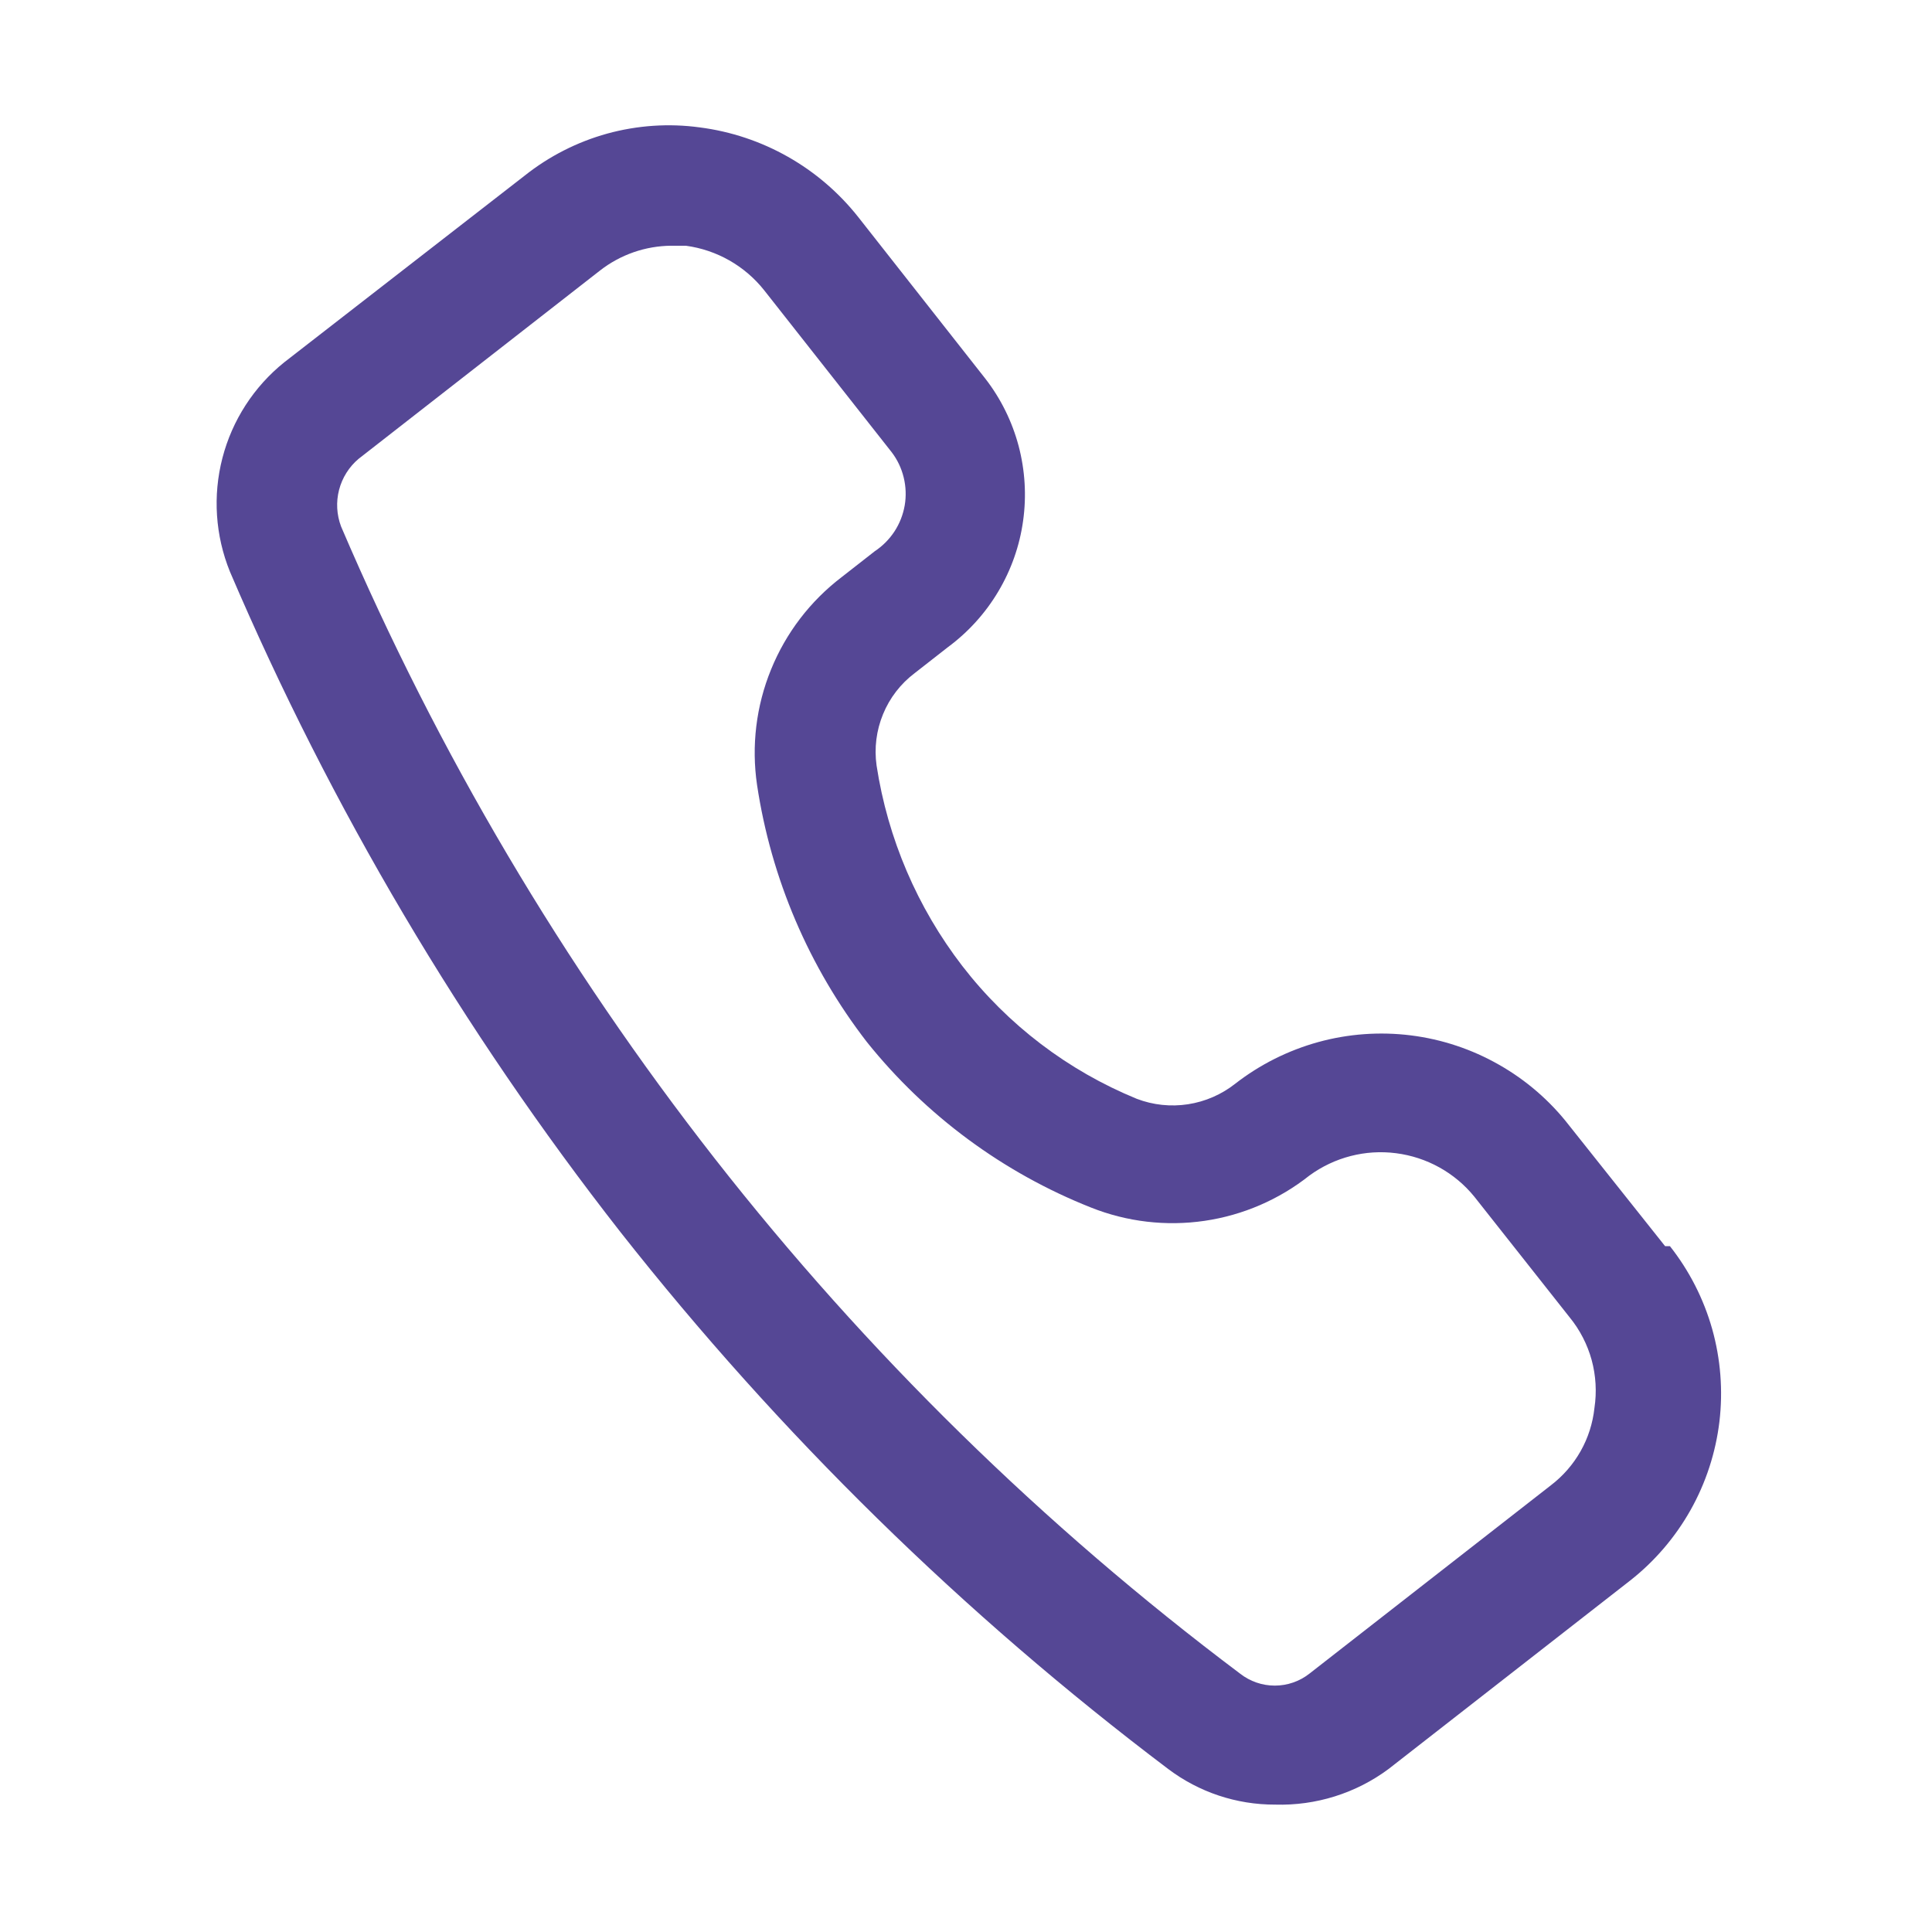 <svg width="32" height="32" viewBox="0 0 32 32" fill="none" xmlns="http://www.w3.org/2000/svg">
<path d="M27.579 20.64L25.989 18.64C25.672 18.231 25.276 17.889 24.826 17.634C24.377 17.378 23.881 17.213 23.367 17.149C22.854 17.085 22.332 17.123 21.834 17.26C21.335 17.398 20.868 17.632 20.459 17.95C20.232 18.129 19.963 18.246 19.677 18.29C19.392 18.334 19.099 18.303 18.829 18.2C17.689 17.733 16.692 16.975 15.939 16C15.193 15.031 14.704 13.889 14.519 12.68C14.478 12.392 14.515 12.098 14.626 11.829C14.736 11.56 14.917 11.325 15.149 11.15L15.699 10.72C16.036 10.471 16.32 10.158 16.534 9.798C16.748 9.439 16.889 9.04 16.946 8.625C17.004 8.211 16.978 7.789 16.871 7.384C16.763 6.98 16.576 6.601 16.319 6.27L14.219 3.6C13.571 2.778 12.627 2.243 11.589 2.11C11.077 2.04 10.556 2.076 10.057 2.213C9.559 2.351 9.094 2.588 8.689 2.91L4.709 6C4.206 6.404 3.846 6.96 3.684 7.586C3.522 8.211 3.566 8.872 3.809 9.47C5.482 13.382 7.657 17.059 10.279 20.41C12.909 23.75 15.957 26.738 19.349 29.3C19.859 29.685 20.481 29.892 21.119 29.89C21.794 29.91 22.457 29.703 22.999 29.3L26.999 26.18C27.407 25.86 27.747 25.462 28.001 25.011C28.255 24.559 28.417 24.061 28.479 23.547C28.54 23.032 28.499 22.51 28.359 22.012C28.218 21.513 27.98 21.047 27.659 20.64H27.579ZM26.409 23.32C26.382 23.571 26.305 23.814 26.181 24.034C26.057 24.254 25.89 24.446 25.689 24.6L21.689 27.72C21.525 27.849 21.323 27.919 21.114 27.919C20.906 27.919 20.703 27.849 20.539 27.72C17.278 25.27 14.353 22.402 11.839 19.19C9.331 15.983 7.25 12.463 5.649 8.72C5.576 8.526 5.564 8.314 5.616 8.114C5.668 7.913 5.781 7.733 5.939 7.6L9.939 4.48C10.277 4.217 10.691 4.073 11.119 4.07H11.359C11.872 4.139 12.338 4.404 12.659 4.81L14.769 7.49C14.864 7.614 14.931 7.756 14.968 7.908C15.005 8.059 15.011 8.217 14.985 8.37C14.958 8.524 14.901 8.671 14.816 8.801C14.73 8.932 14.619 9.044 14.489 9.13L13.939 9.56C13.42 9.956 13.017 10.484 12.771 11.089C12.524 11.694 12.444 12.354 12.539 13C12.772 14.552 13.399 16.018 14.359 17.26C15.337 18.48 16.616 19.424 18.069 20C18.666 20.238 19.315 20.314 19.951 20.221C20.586 20.128 21.186 19.869 21.689 19.47C22.103 19.168 22.616 19.035 23.124 19.101C23.632 19.166 24.096 19.423 24.419 19.82L25.999 21.82C26.168 22.027 26.292 22.268 26.363 22.526C26.433 22.785 26.449 23.055 26.409 23.32Z" fill="#554795"/>
</svg>
